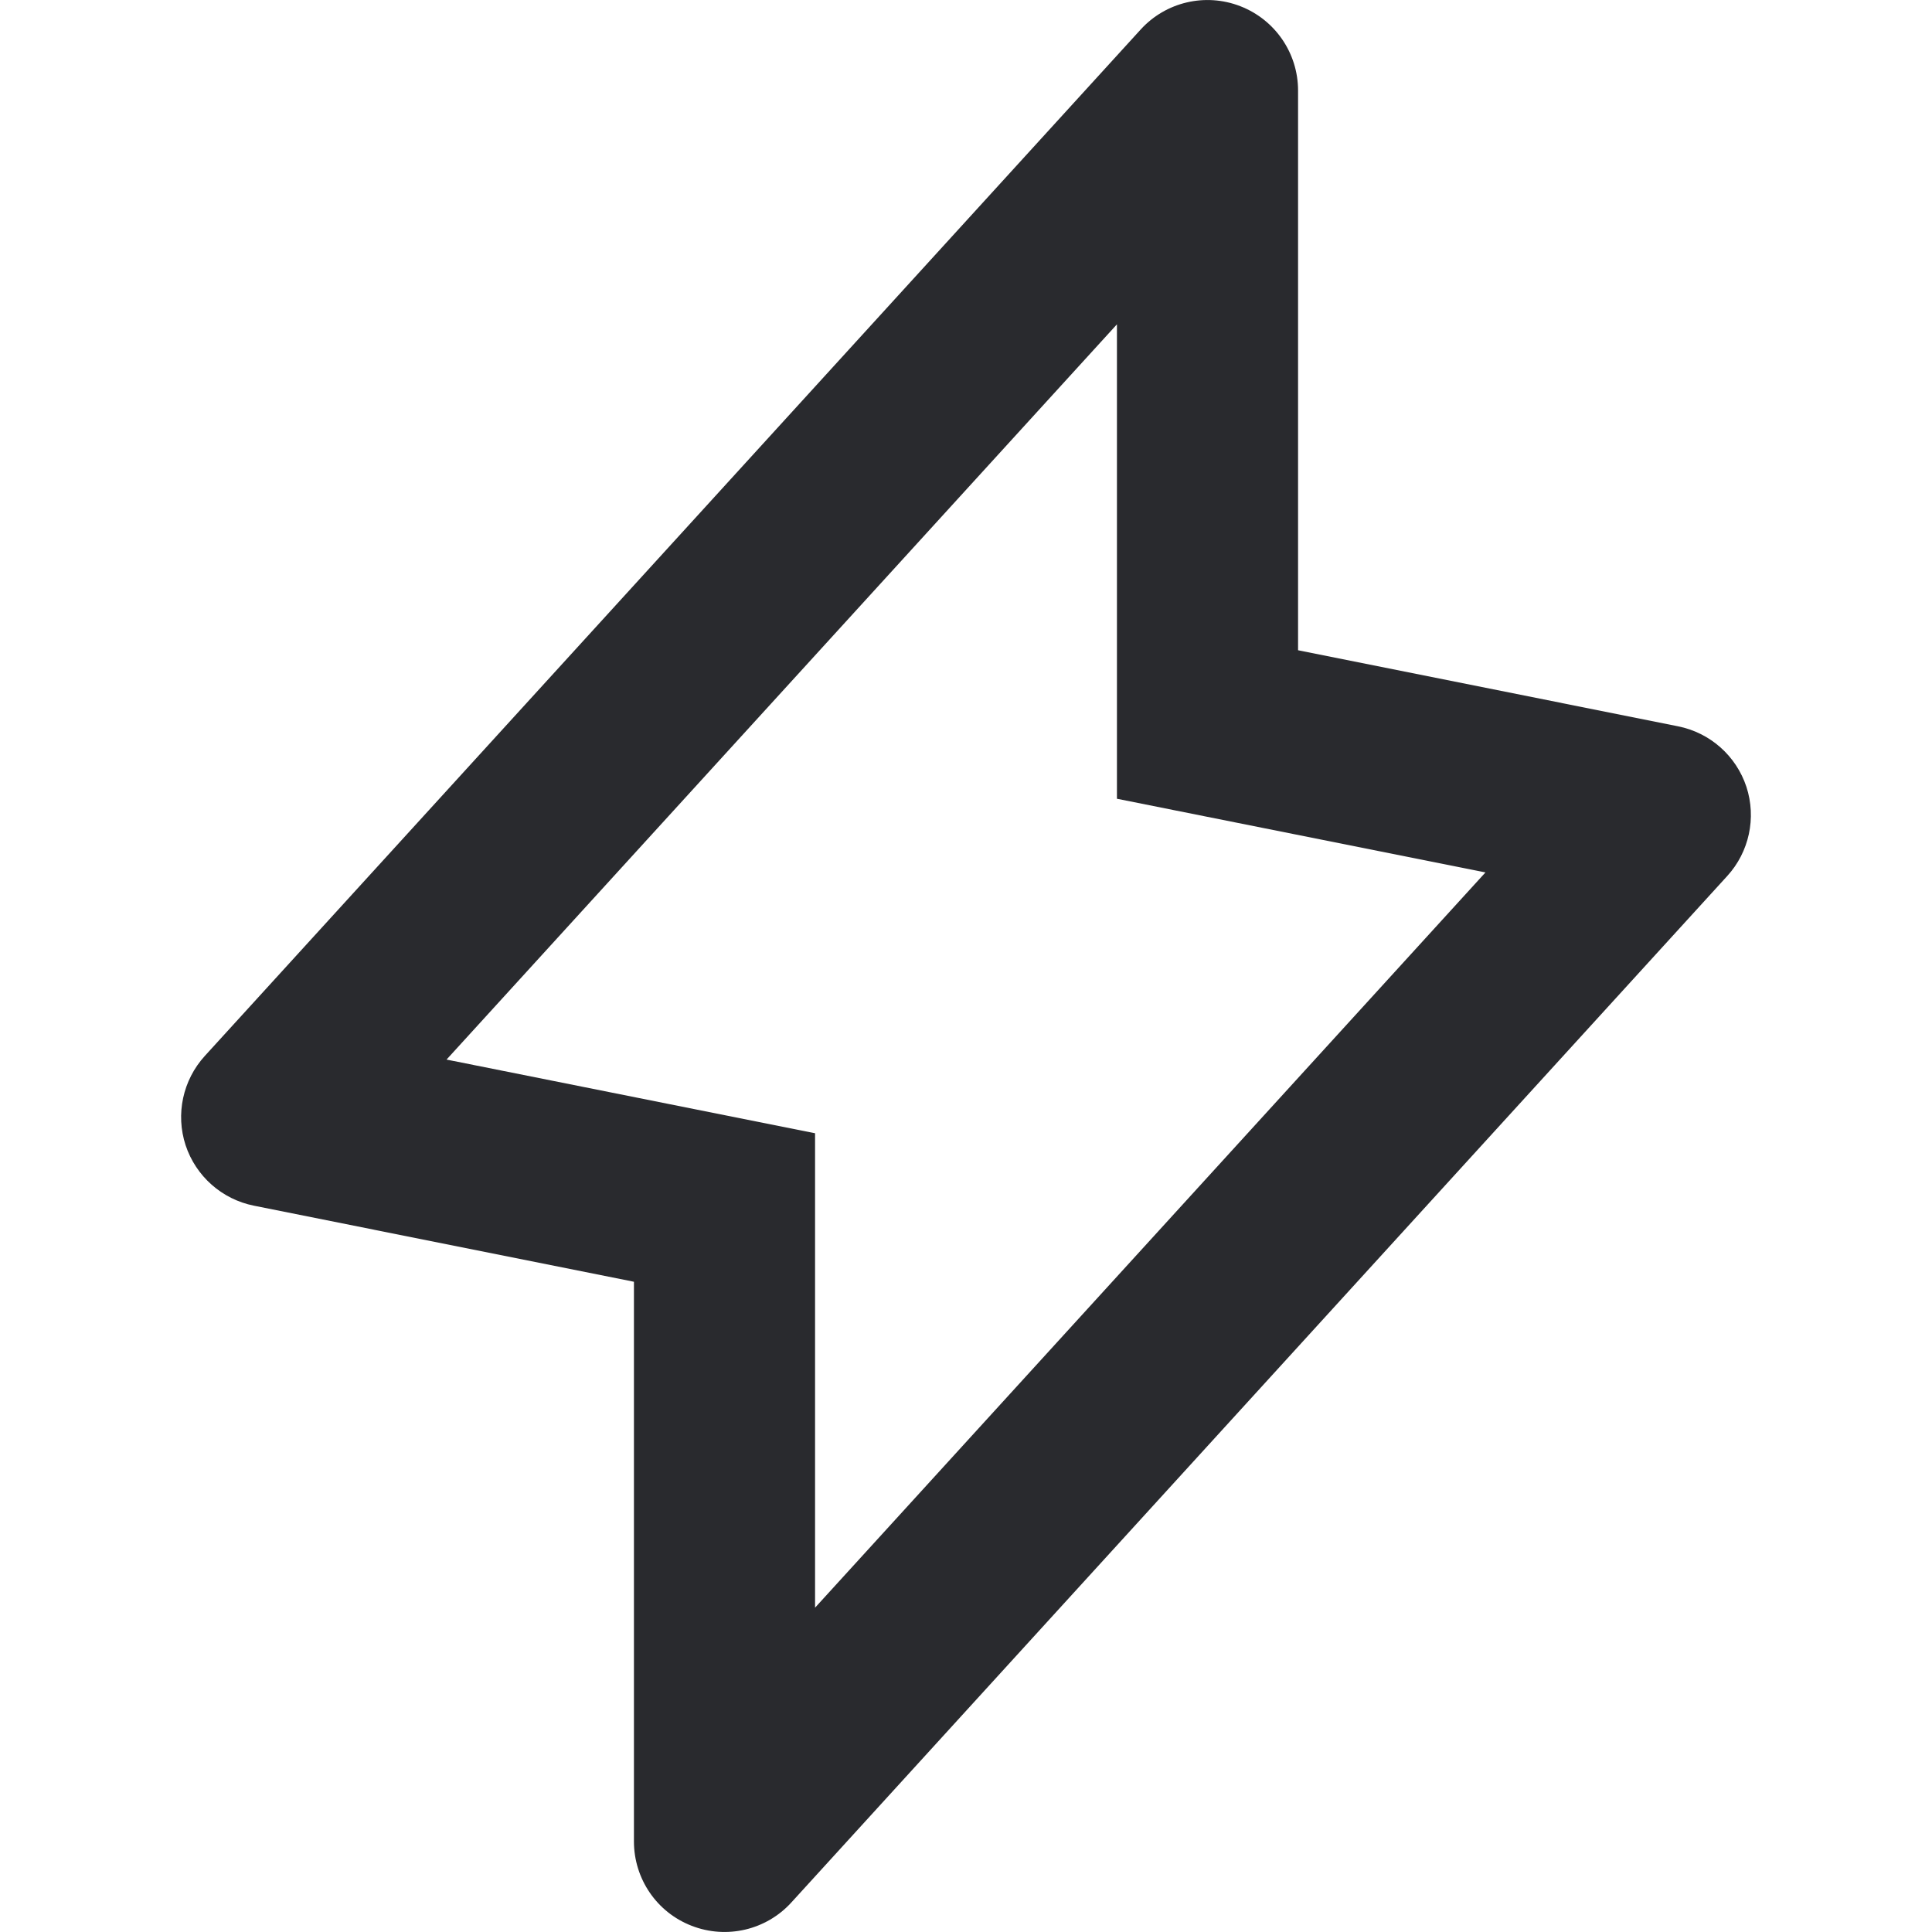 <svg width="16" height="16" viewBox="0 0 16 16" fill="none" xmlns="http://www.w3.org/2000/svg">
<path fill-rule="evenodd" clip-rule="evenodd" d="M10.271 0.051C10.56 0.163 10.75 0.44 10.75 0.75V5.385L13.897 6.015C14.162 6.068 14.378 6.259 14.463 6.516C14.547 6.773 14.486 7.056 14.304 7.255L6.554 15.755C6.346 15.984 6.018 16.061 5.729 15.949C5.44 15.838 5.25 15.56 5.25 15.25V10.615L2.103 9.985C1.838 9.932 1.622 9.741 1.537 9.484C1.453 9.227 1.514 8.945 1.696 8.745L9.446 0.245C9.654 0.016 9.982 -0.061 10.271 0.051ZM3.698 8.775L6.75 9.385V13.314L12.302 7.225L9.25 6.615V2.686L3.698 8.775Z" fill="#292A2E"/>
</svg>
